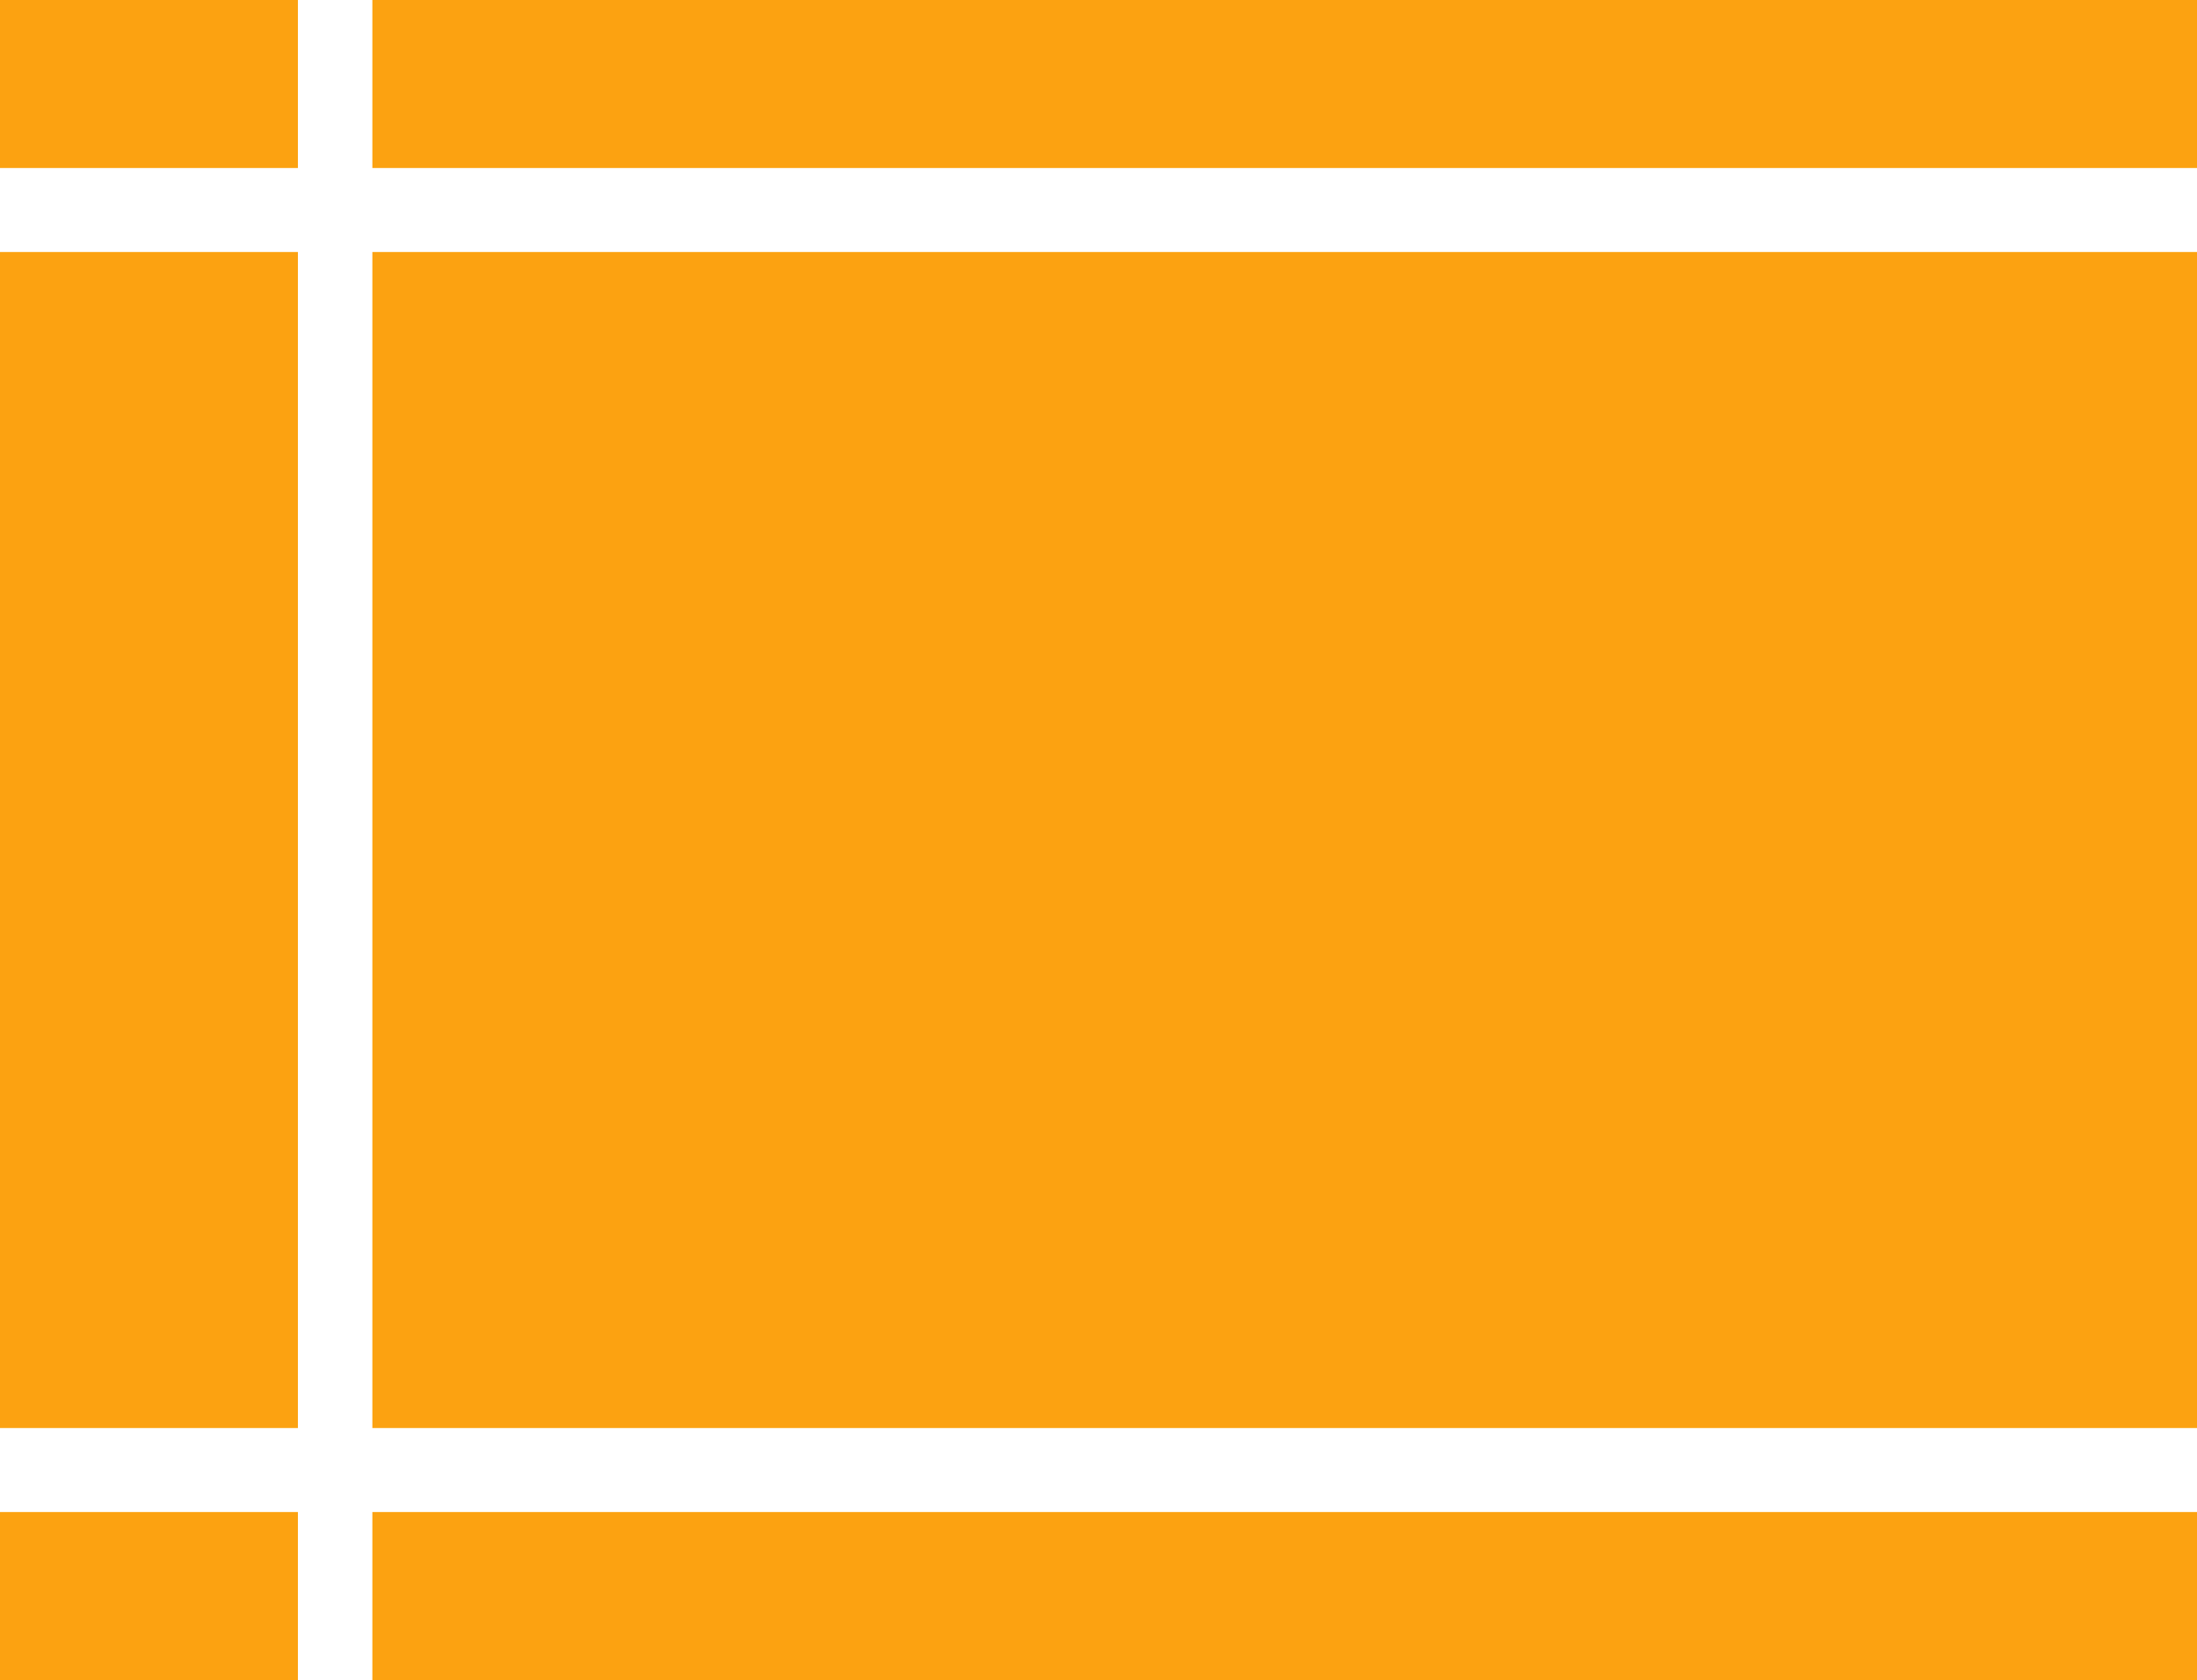 <svg width="523" height="400" viewBox="0 0 523 400" fill="none" xmlns="http://www.w3.org/2000/svg">
<path fill-rule="evenodd" clip-rule="evenodd" d="M70.915 0H0V40H70.915V0ZM0 340V60H70.915V340H0ZM0 360V400H70.915V360H0ZM88.644 360V400H523V360H88.644ZM523 340V60H88.644V340H523ZM523 0V40H88.644V0H523Z" fill="#FCA211"/>
</svg>
